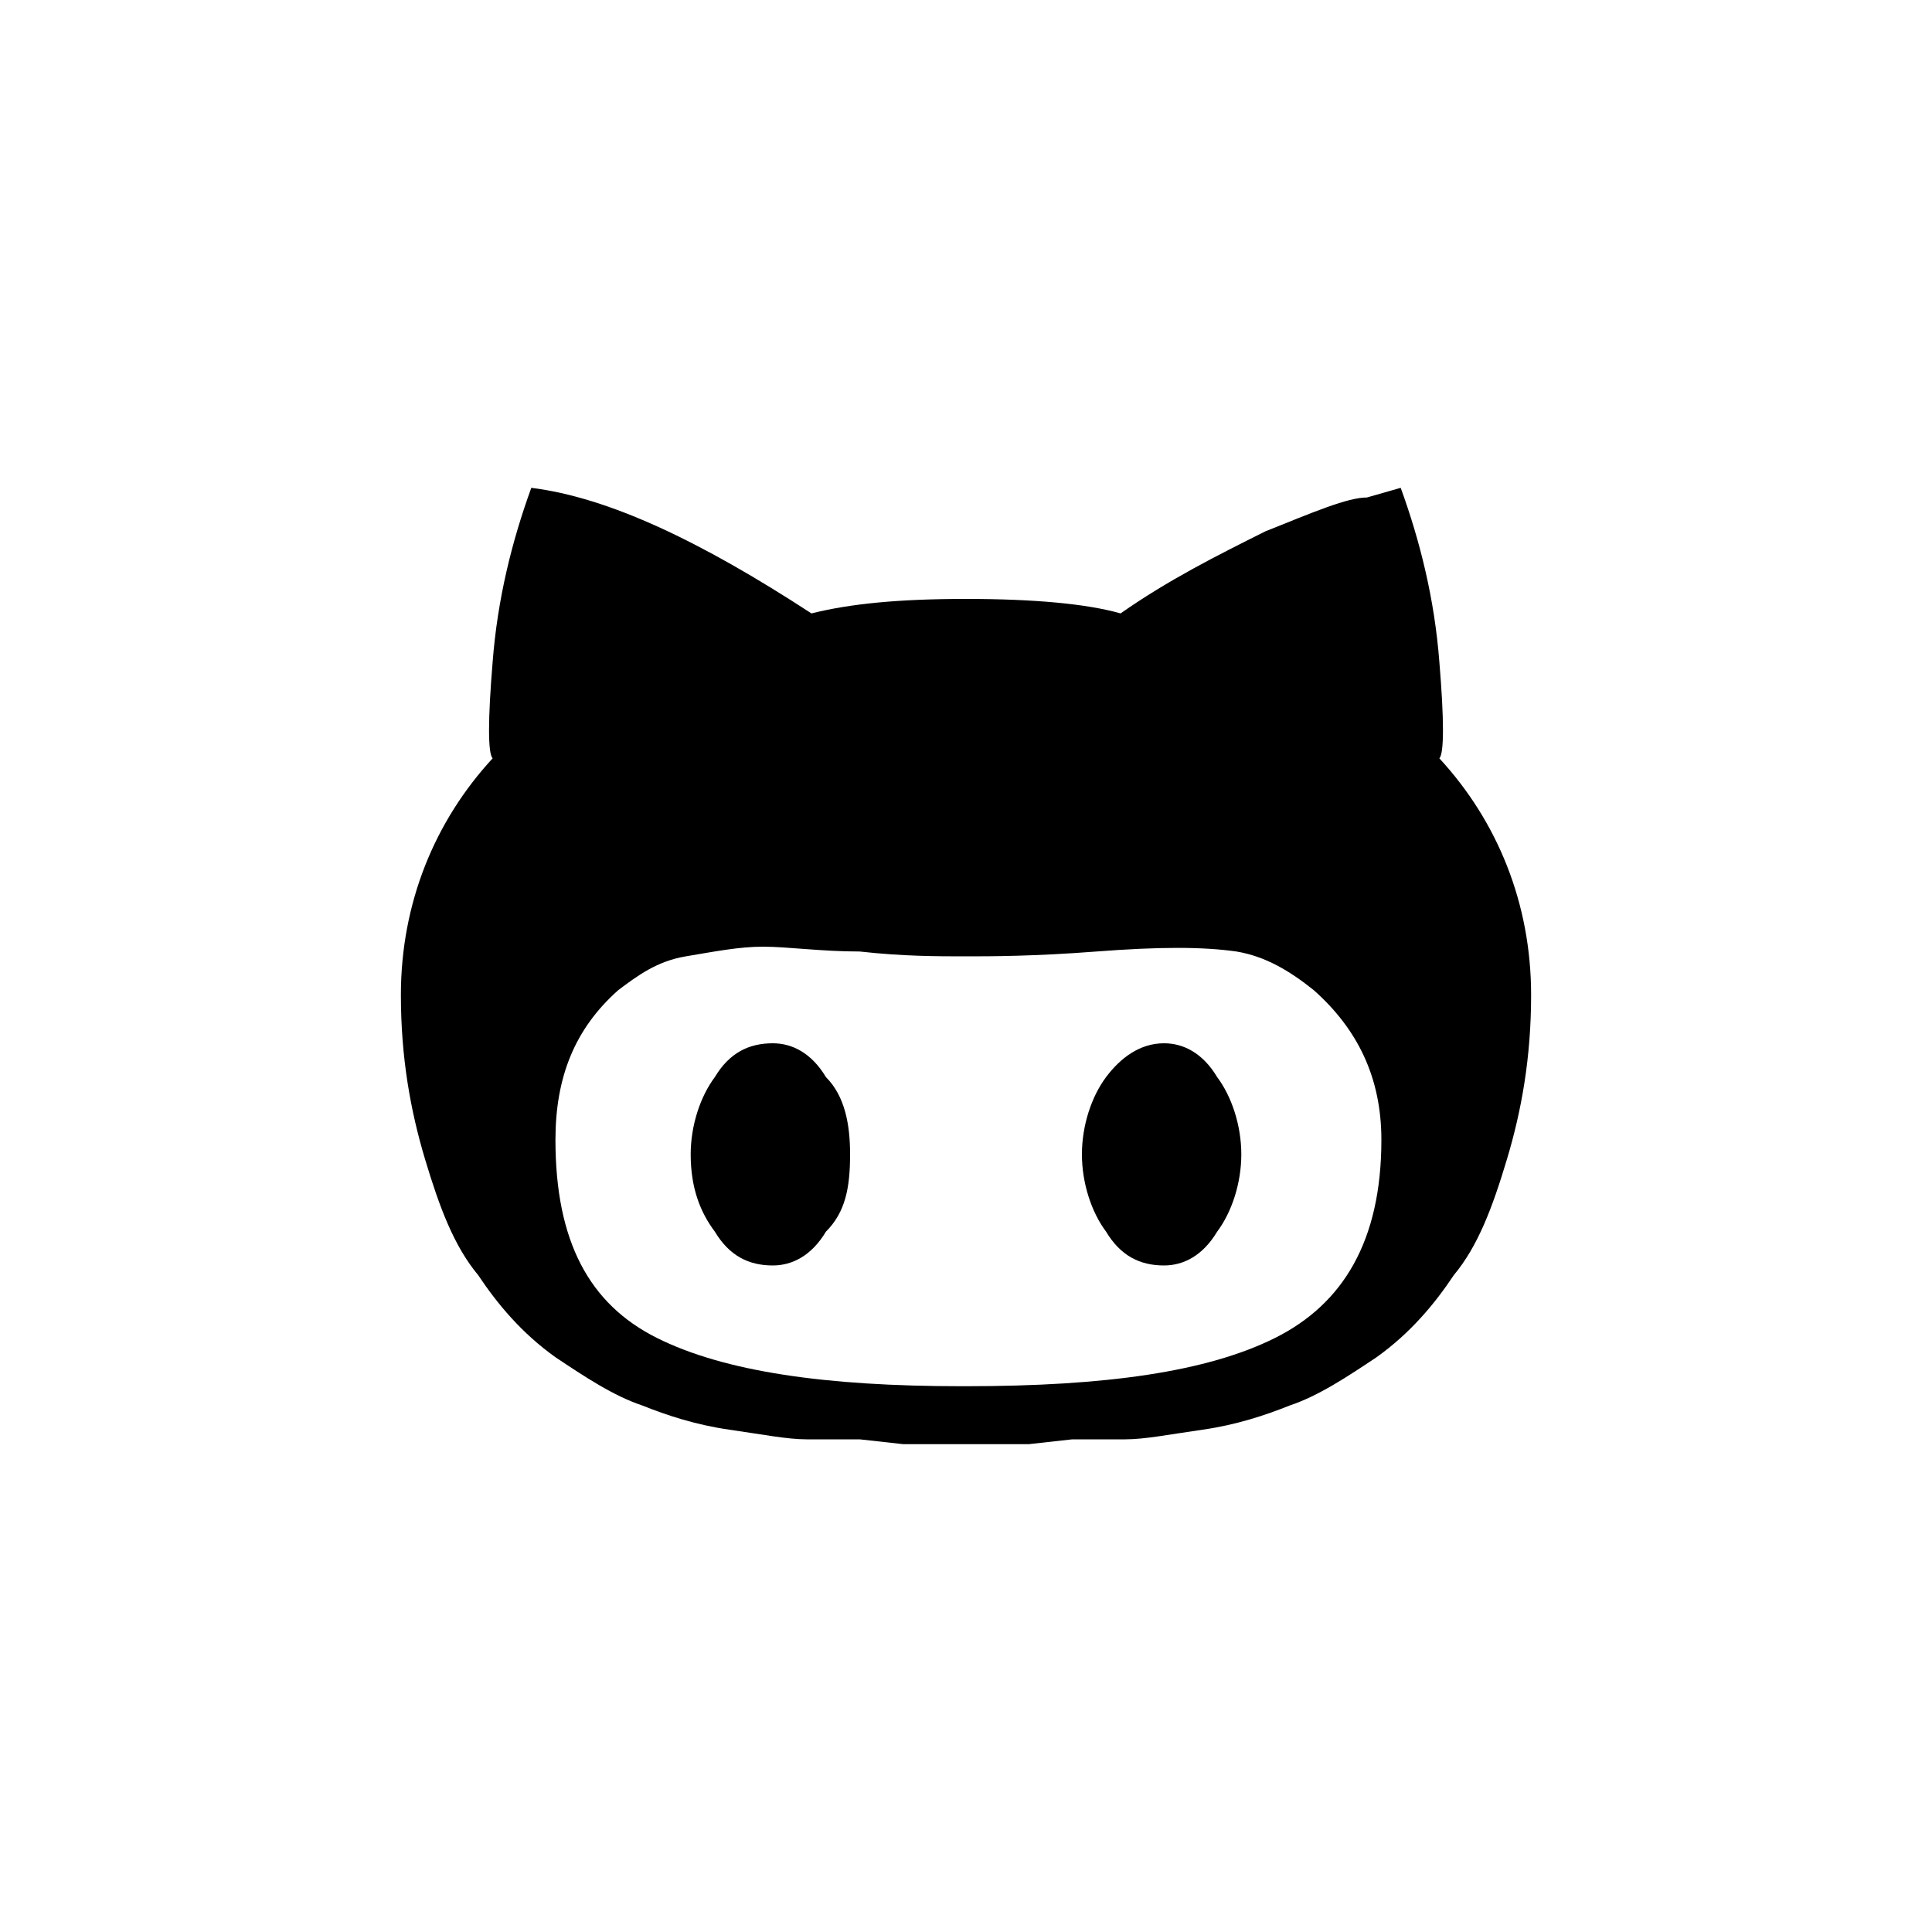 <?xml version="1.0"?><svg version="1.2" baseProfile="tiny" xmlns="http://www.w3.org/2000/svg" width="40" height="40" viewBox="0 0 40 40"><path d="m24.1 21.6c0.4 0 0.8 0.2 1.1 0.7 0.3 0.4 0.5 1 0.5 1.6 0 0.6-0.2 1.2-0.5 1.6-0.3 0.5-0.7 0.7-1.1 0.7-0.5 0-0.9-0.2-1.2-0.7-0.3-0.4-0.5-1-0.5-1.6 0-0.6 0.2-1.2 0.5-1.6s0.7-0.7 1.2-0.7m5.7-5.9c1.2 1.3 1.9 3 1.9 4.9 0 1.3-0.2 2.4-0.5 3.4-0.3 1-0.6 1.8-1.1 2.4-0.4 0.6-0.9 1.2-1.6 1.7-0.6 0.4-1.2 0.8-1.8 1-0.5 0.2-1.1 0.4-1.8 0.5-0.7 0.1-1.2 0.2-1.6 0.2l-1.1 0-0.9 0.1c-0.5 0-1 0-1.3 0s-0.8 0-1.3 0l-0.9-0.1-1.1 0c-0.4 0-0.9-0.1-1.6-0.2-0.7-0.1-1.3-0.3-1.8-0.5-0.6-0.2-1.2-0.6-1.8-1-0.7-0.5-1.2-1.1-1.6-1.7-0.5-0.6-0.8-1.4-1.1-2.4-0.3-1-0.5-2.1-0.5-3.4 0-1.9 0.7-3.6 1.9-4.9-0.1-0.1-0.1-0.8 0-2 0.1-1.3 0.4-2.5 0.8-3.6 1.6 0.2 3.5 1.1 5.8 2.6 0.8-0.2 1.8-0.3 3.2-0.3 1.4 0 2.5 0.1 3.2 0.3 1-0.7 2-1.2 3-1.7 1-0.4 1.7-0.7 2.1-0.7l0.7-0.2c0.4 1.1 0.7 2.3 0.8 3.6 0.1 1.2 0.1 1.9 0 2m-9.8 13c2.9 0 5-0.3 6.4-1 1.4-0.7 2.2-2 2.2-4.1 0-1.3-0.5-2.3-1.4-3.1-0.5-0.4-1-0.7-1.6-0.8-0.7-0.1-1.6-0.1-2.9 0-1.3 0.1-2.2 0.1-2.7 0.1-0.6 0-1.3 0-2.2-0.1-0.8 0-1.5-0.1-2-0.1-0.5 0-1 0.1-1.6 0.2-0.6 0.1-1 0.4-1.4 0.7-0.9 0.8-1.3 1.8-1.3 3.1 0 2.1 0.7 3.4 2.1 4.1 1.4 0.7 3.5 1 6.3 1h0.1m-4-7.1c0.4 0 0.8 0.2 1.1 0.7 0.4 0.4 0.5 1 0.5 1.6 0 0.7-0.1 1.2-0.5 1.6-0.3 0.5-0.7 0.7-1.1 0.7-0.5 0-0.9-0.2-1.2-0.7-0.3-0.4-0.5-0.9-0.5-1.6 0-0.6 0.2-1.2 0.5-1.6 0.3-0.5 0.7-0.7 1.2-0.7"></path></svg>
